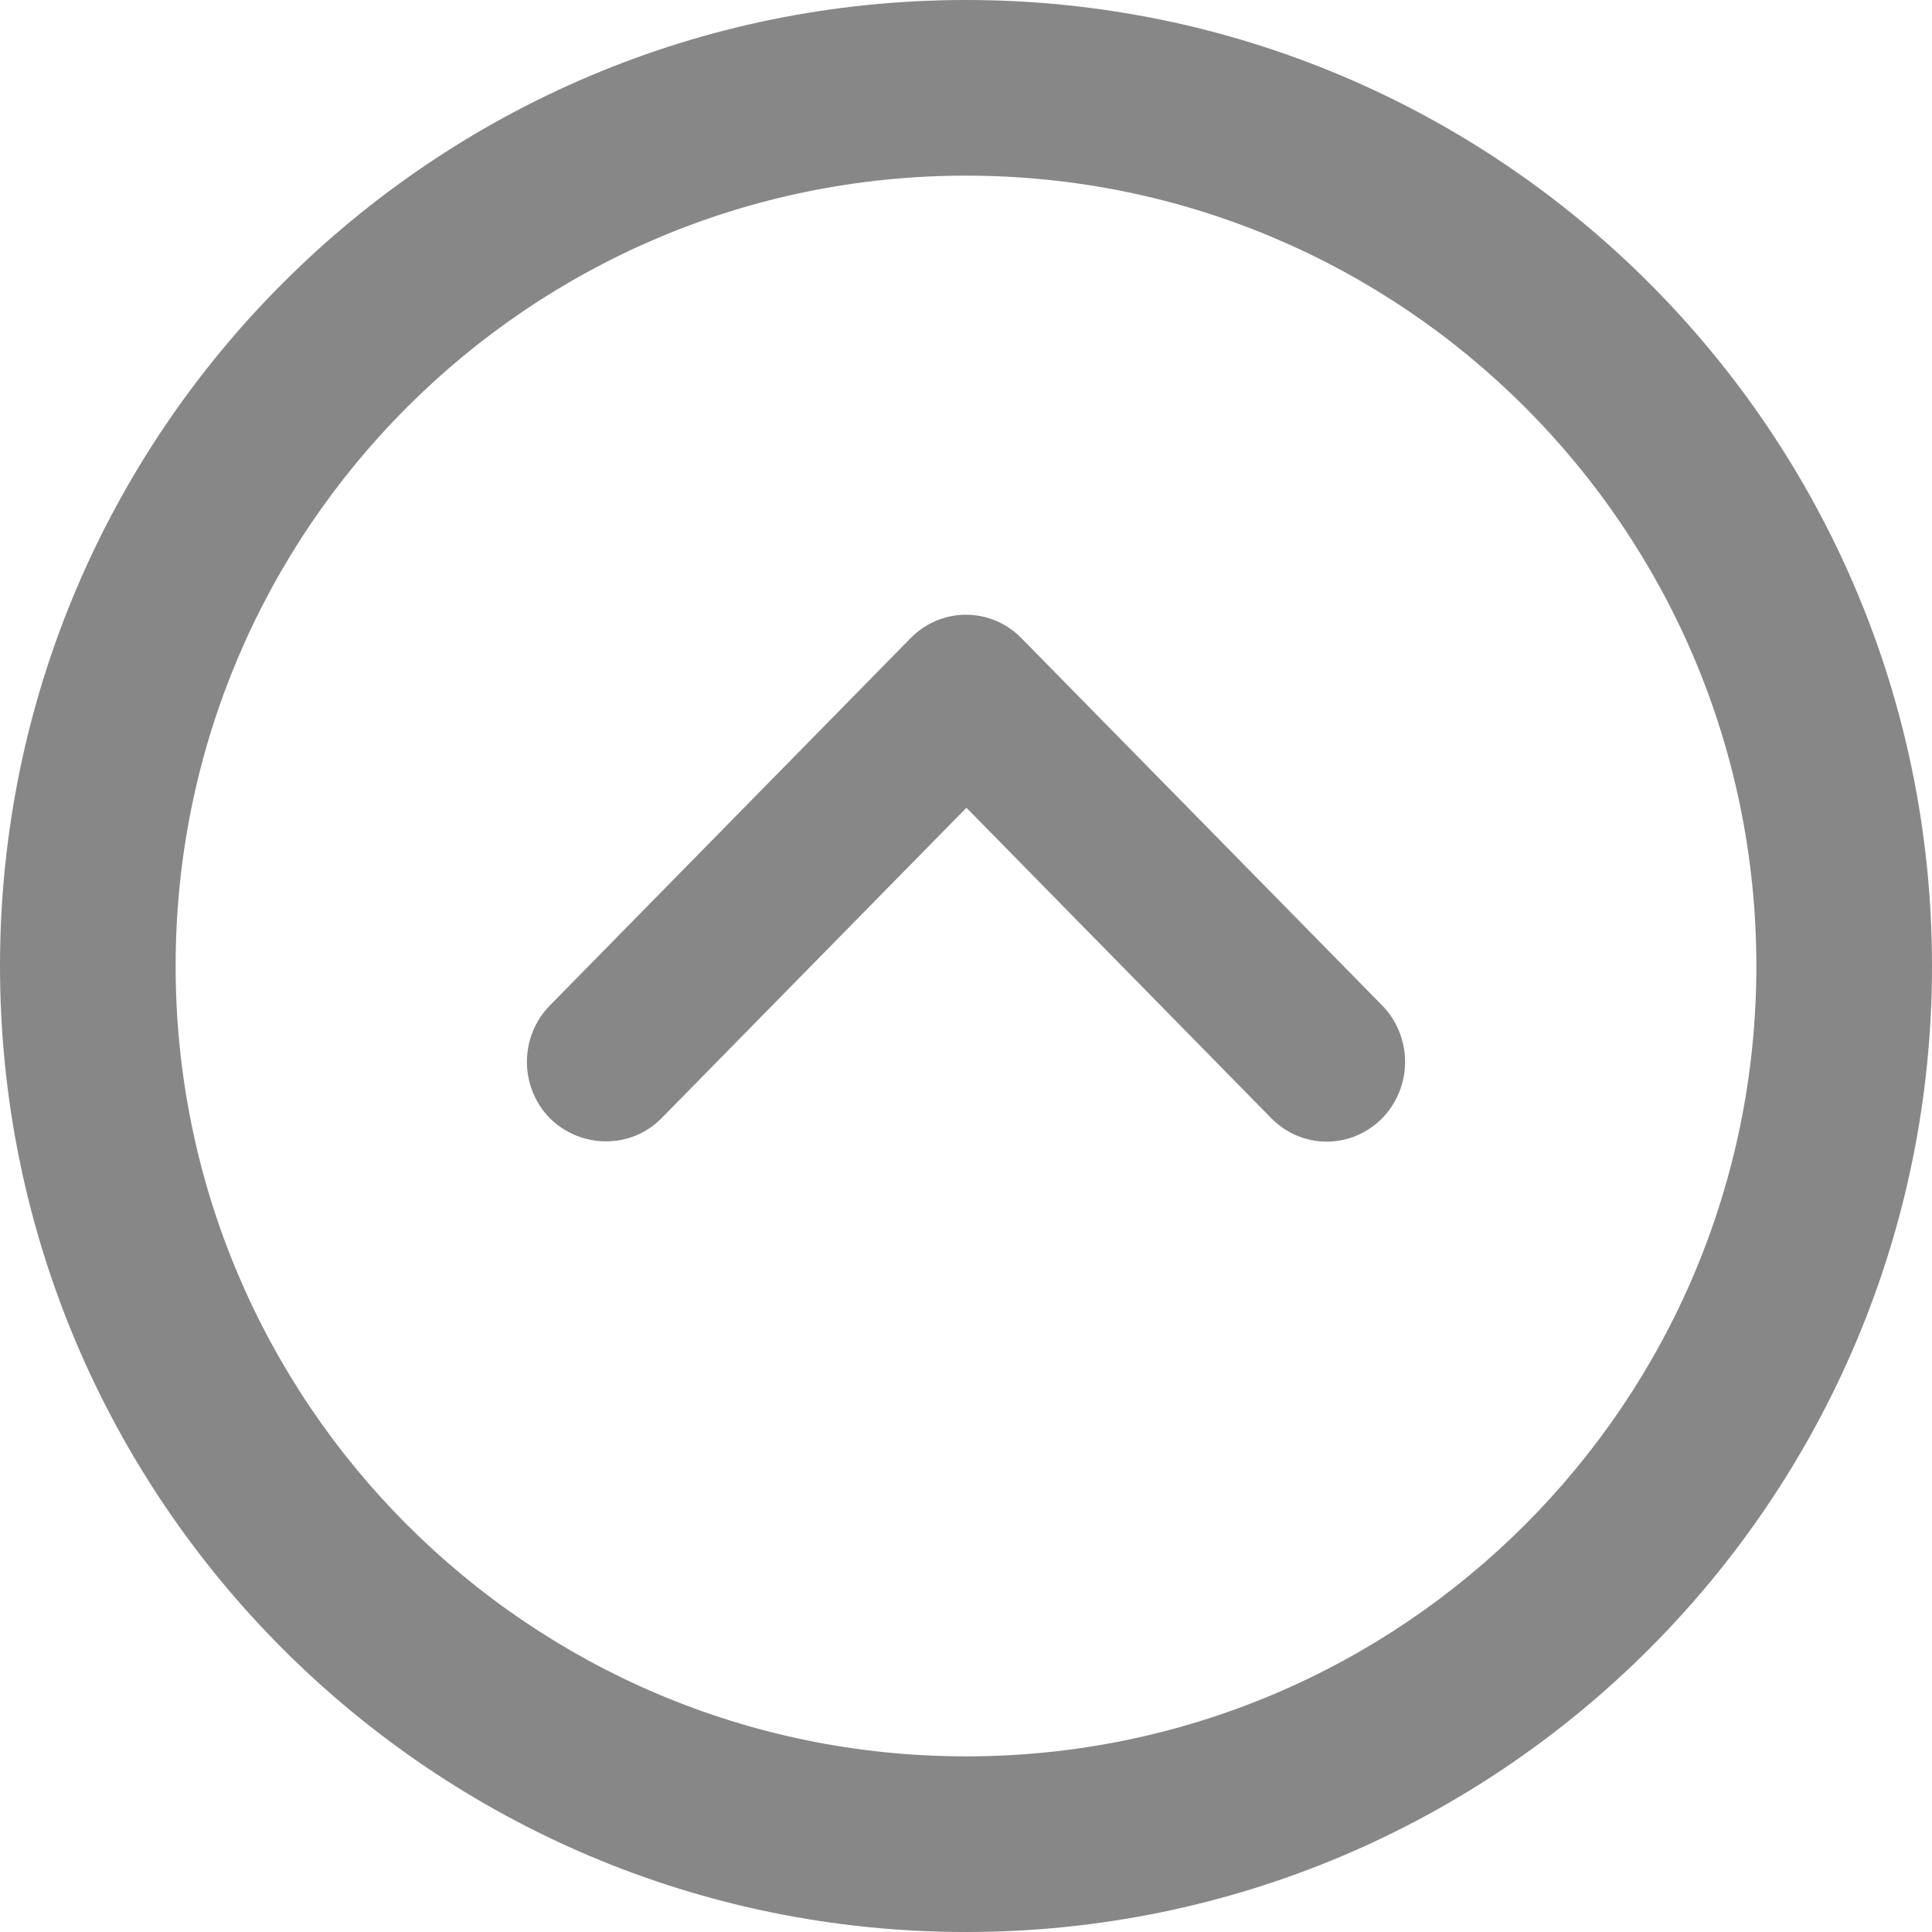 <svg width="22" height="22" viewBox="0 0 22 22" fill="none" xmlns="http://www.w3.org/2000/svg">
<path
    fill-rule="evenodd"
    clip-rule="evenodd"
    d="M11 0C4.925 0 0 4.925 0 11C0 17.075 4.925 22 11 22C17.075 22 22 17.075 22 11C22 4.925 17.075 0 11 0ZM11 2C6.029 2 2 6.029 2 11C2 15.971 6.029 20 11 20C15.971 20 20 15.971 20 11C20 6.029 15.971 2 11 2Z"
    fill="#878787"
  />
<path
    d="M7.532 12.734L11.005 9.198L14.477 12.734C14.56 12.818 14.658 12.885 14.766 12.931C14.875 12.976 14.991 13 15.108 13C15.225 13 15.341 12.976 15.449 12.931C15.557 12.885 15.656 12.818 15.739 12.734C15.822 12.649 15.887 12.549 15.932 12.439C15.977 12.329 16 12.211 16 12.091C16 11.972 15.977 11.854 15.932 11.744C15.887 11.634 15.822 11.533 15.739 11.449L11.631 7.267C11.282 6.911 10.718 6.911 10.369 7.267L6.262 11.449C6.179 11.533 6.113 11.633 6.068 11.744C6.023 11.854 6 11.972 6 12.091C6 12.211 6.023 12.329 6.068 12.439C6.113 12.55 6.179 12.65 6.262 12.734C6.611 13.08 7.183 13.089 7.532 12.734Z"
    fill="#878787"
  />
</svg>
